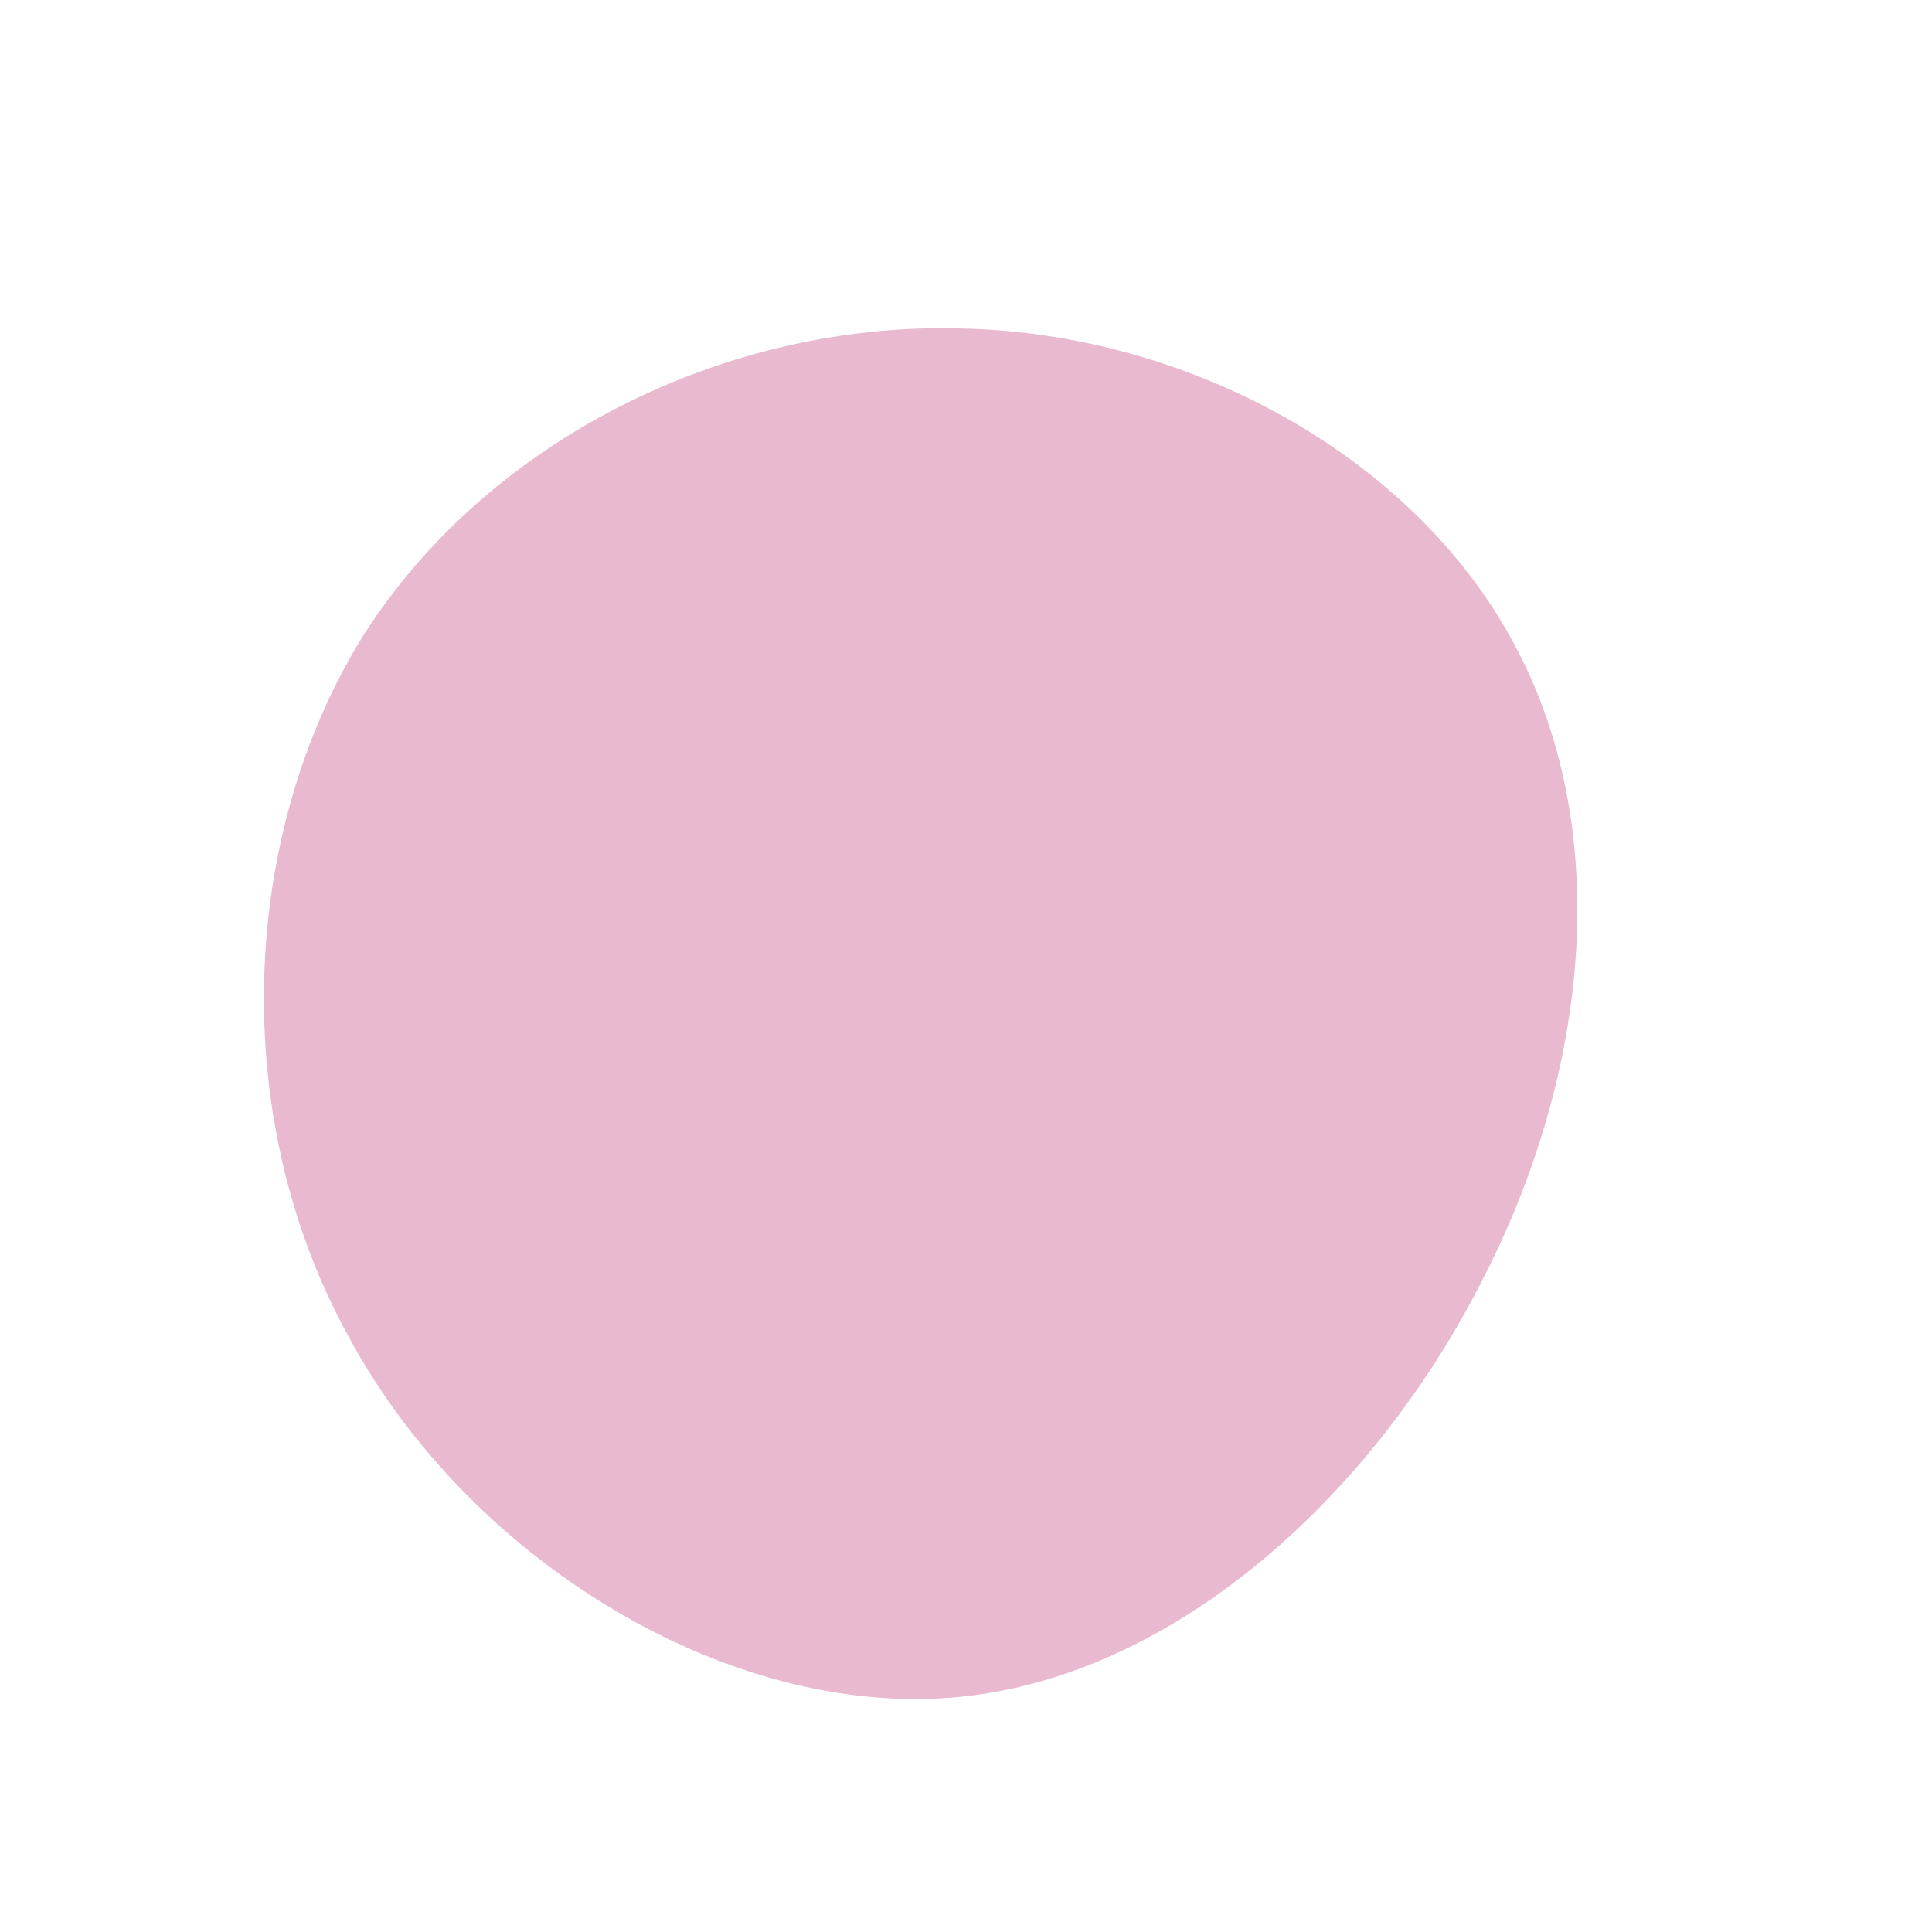 <!--?xml version="1.0" standalone="no"?-->
              <svg id="sw-js-blob-svg" viewBox="0 0 100 100" xmlns="http://www.w3.org/2000/svg" version="1.1">
                    <defs> 
                        <linearGradient id="sw-gradient" x1="0" x2="1" y1="1" y2="0">
                            <stop id="stop1" stop-color="rgba(232, 185, 207, 1)" offset="0%"></stop>
                            <stop id="stop2" stop-color="rgba(232, 185, 207, 1)" offset="100%"></stop>
                        </linearGradient>
                    </defs>
                <path fill="url(#sw-gradient)" d="M28.3,-16.8C33.5,-7.3,32.4,5.4,26.6,16.5C20.9,27.6,10.4,37.2,-1.2,37.9C-12.9,38.6,-25.9,30.5,-32,19.1C-38.2,7.8,-37.6,-6.8,-31.2,-17.1C-24.7,-27.3,-12.4,-33.3,-0.4,-33C11.5,-32.8,23.1,-26.4,28.3,-16.8Z" width="100%" height="100%" transform="translate(50 50)" style="transition: all 0.3s ease 0s;" stroke-width="0"></path>
              </svg>